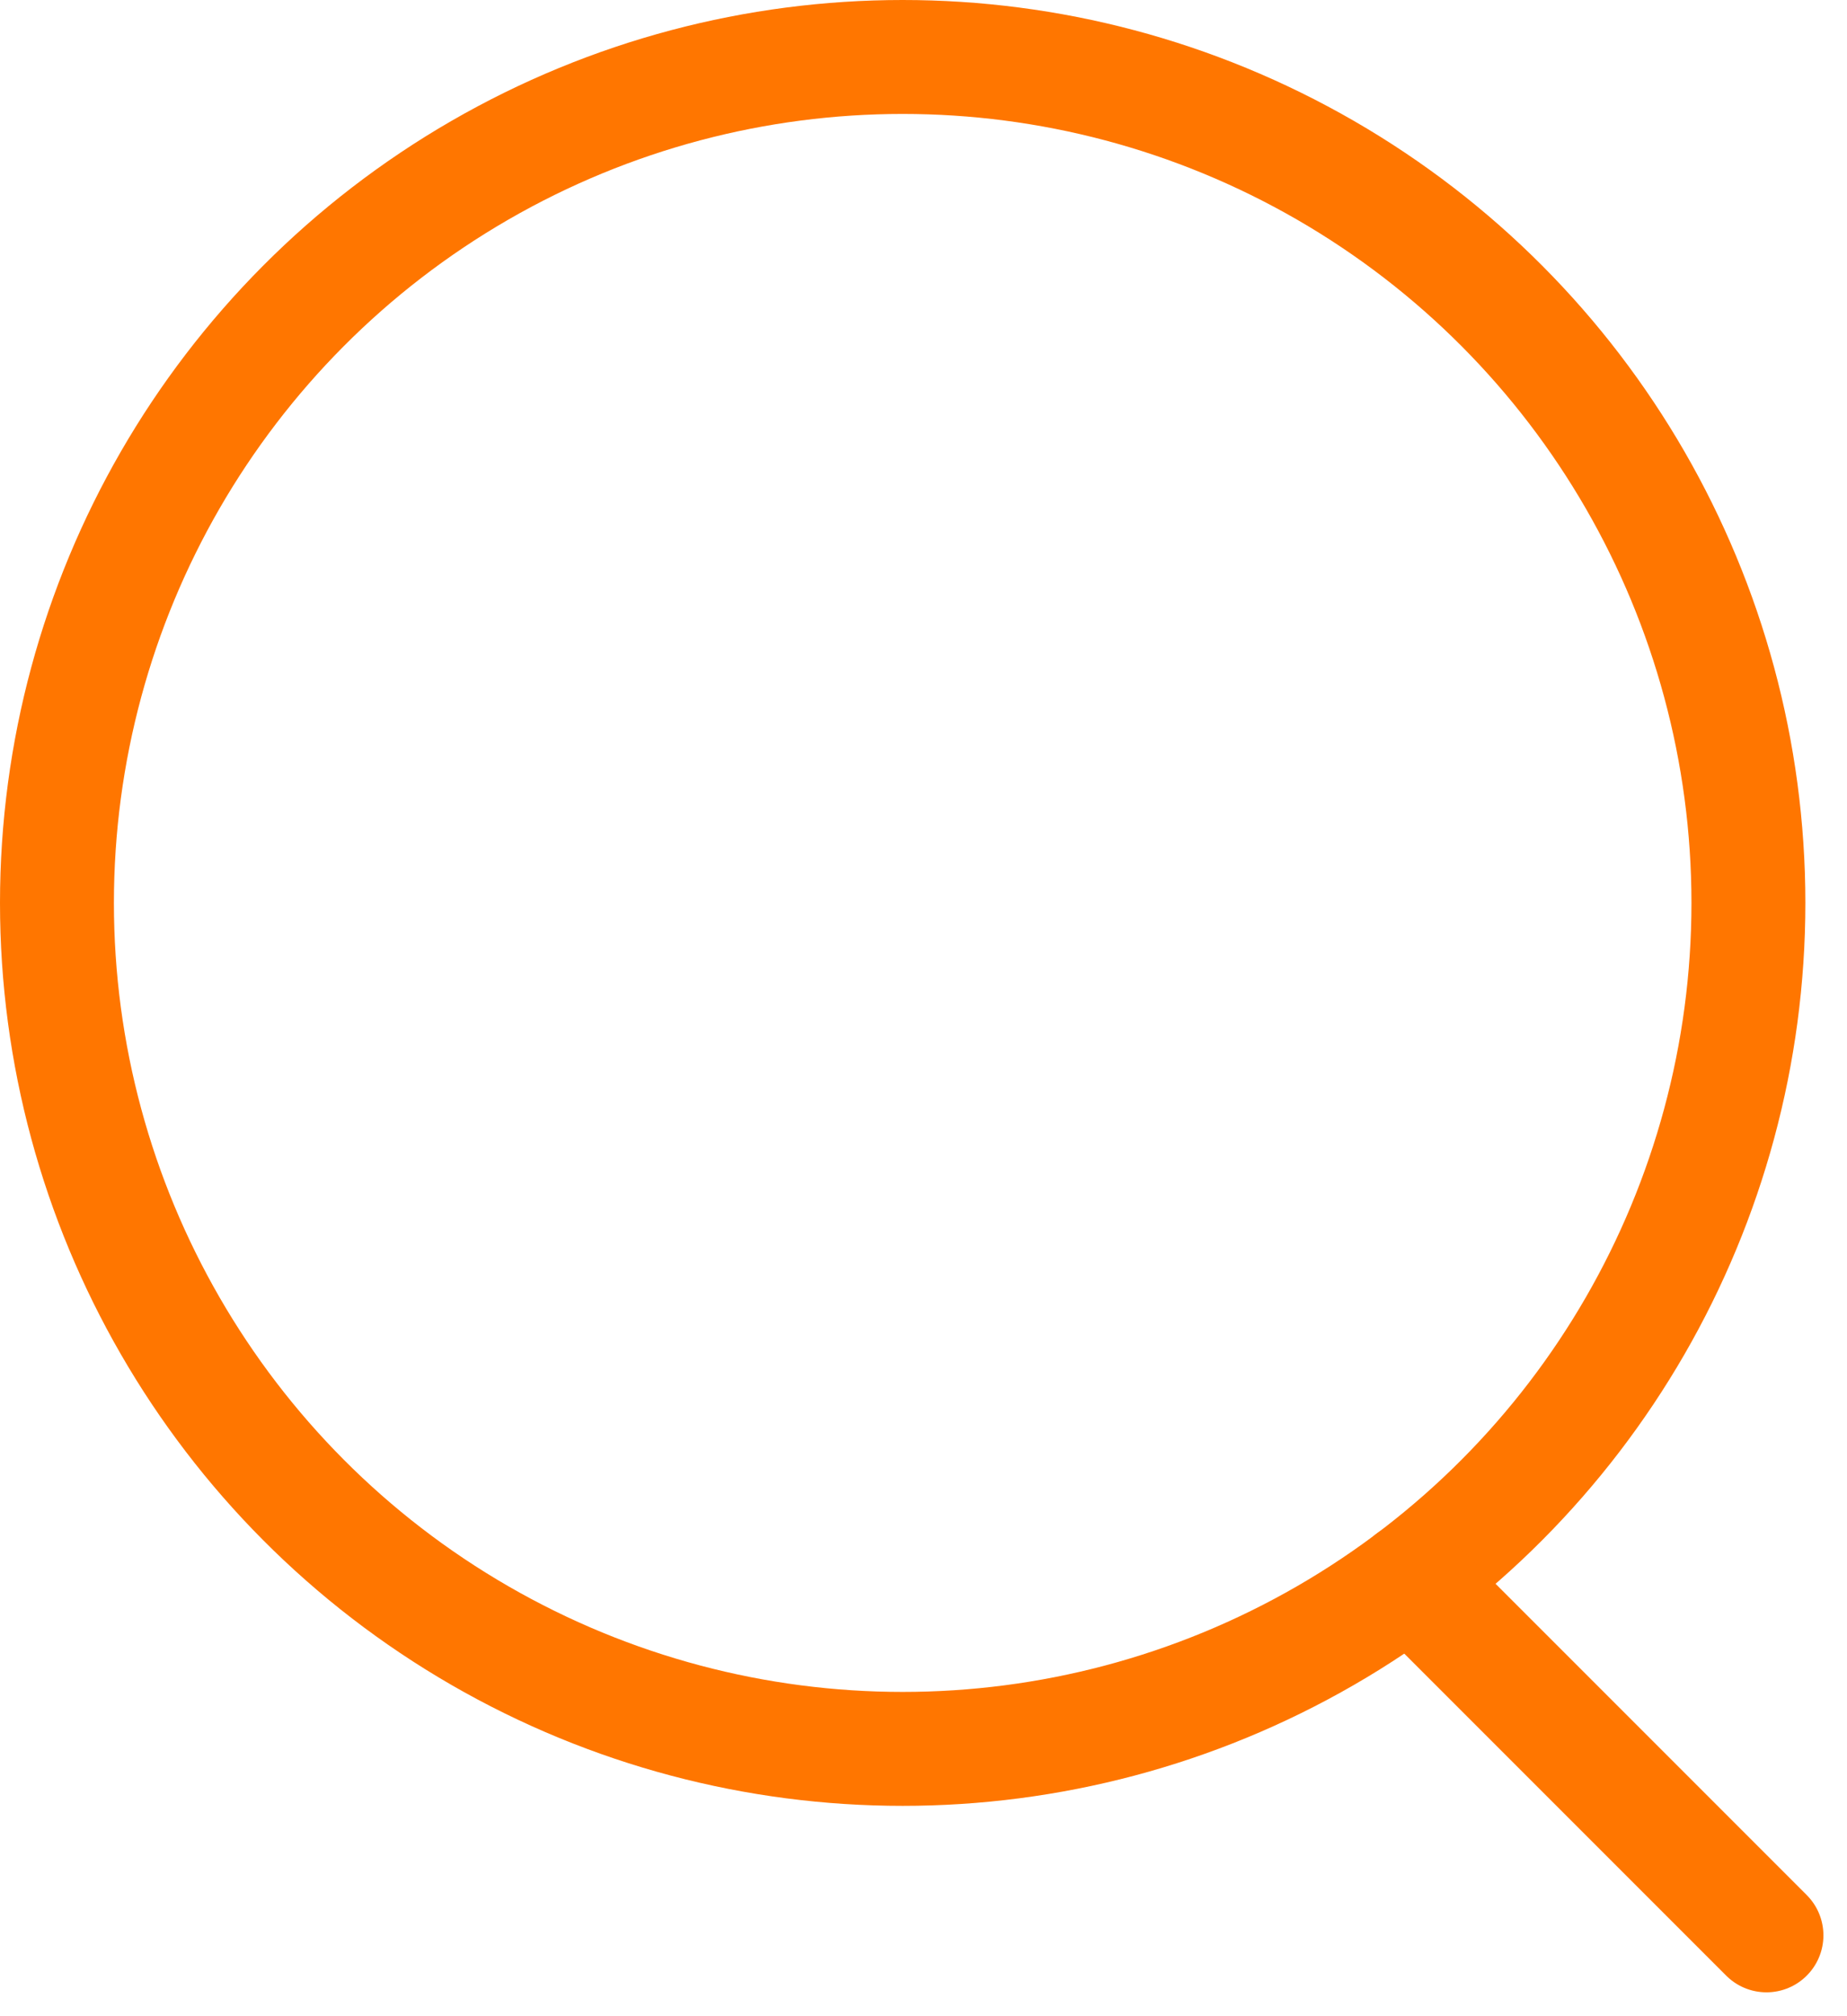 <svg xmlns="http://www.w3.org/2000/svg" width="32.429" height="35.385" viewBox="0 0 32.429 35.385">
  <g id="Group_271" data-name="Group 271" transform="translate(-412.984 -21.2)">
    <circle id="Ellipse_115" data-name="Ellipse 115" cx="14.849" cy="14.849" r="14.849" transform="translate(413.984 22.2)" stroke-width="2" stroke="#ff7600" stroke-linecap="round" stroke-linejoin="round" fill="none"/>
    <line id="Line_68" data-name="Line 68" x2="6.249" y2="6.249" transform="translate(437.75 48.922)" fill="none" stroke="#ff7600" stroke-linecap="round" stroke-linejoin="round" stroke-width="2"/>
  </g>
</svg>

